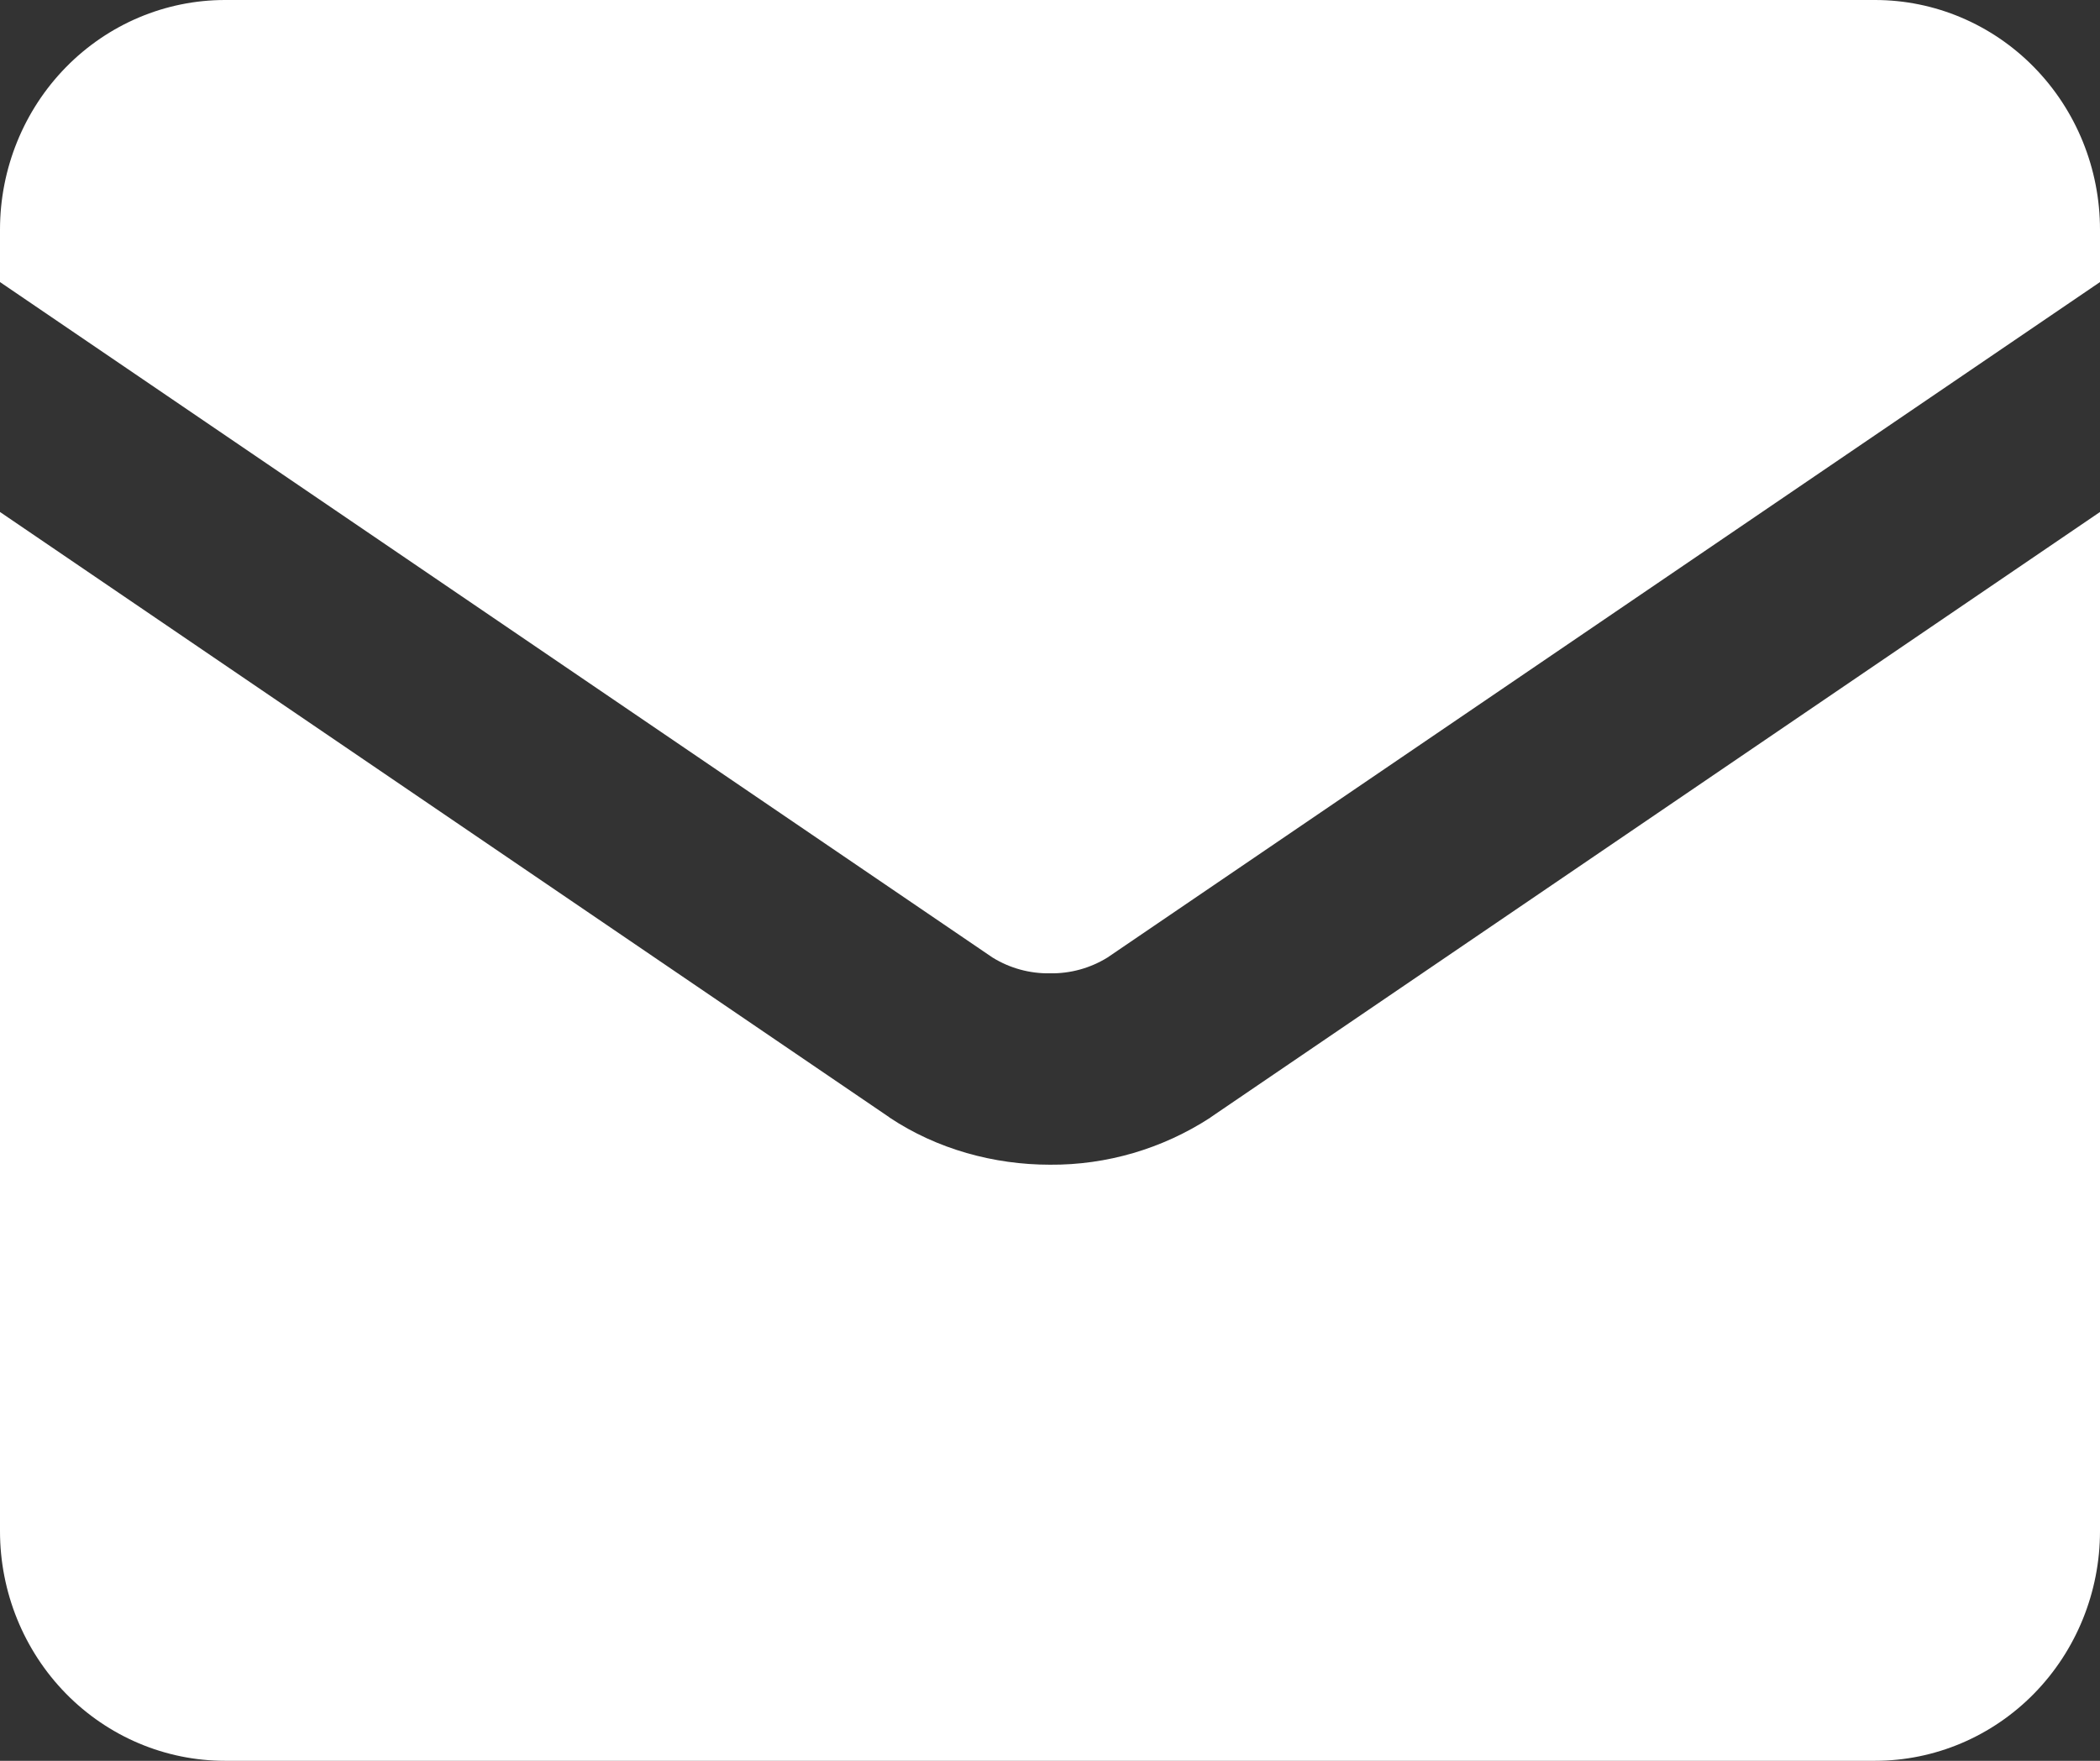 <svg width="31" height="26" viewBox="0 0 31 26" fill="none" xmlns="http://www.w3.org/2000/svg">
<rect x="0" y="0" width="31" height="26" fill="#333333" stroke="none"/>
<path fill-rule="evenodd" clip-rule="evenodd" d="M0 3.391C0 2.492 0.35 1.629 0.973 0.993C1.596 0.357 2.441 0 3.321 0H27.679C28.559 0 29.404 0.357 30.027 0.993C30.65 1.629 31 2.492 31 3.391V4.165L16.348 14.139C16.092 14.297 15.799 14.377 15.5 14.372C15.201 14.377 14.908 14.297 14.652 14.139L0 4.165V3.391ZM0 7.56V22.609C0 23.508 0.35 24.371 0.973 25.007C1.596 25.643 2.441 26 3.321 26H27.679C28.559 26 29.404 25.643 30.027 25.007C30.65 24.371 31 23.508 31 22.609V7.56L17.876 16.495L17.865 16.504C17.158 16.963 16.337 17.204 15.5 17.198C14.67 17.198 13.833 16.968 13.135 16.504L13.124 16.495L0 7.56Z" fill="white"/>
</svg>
